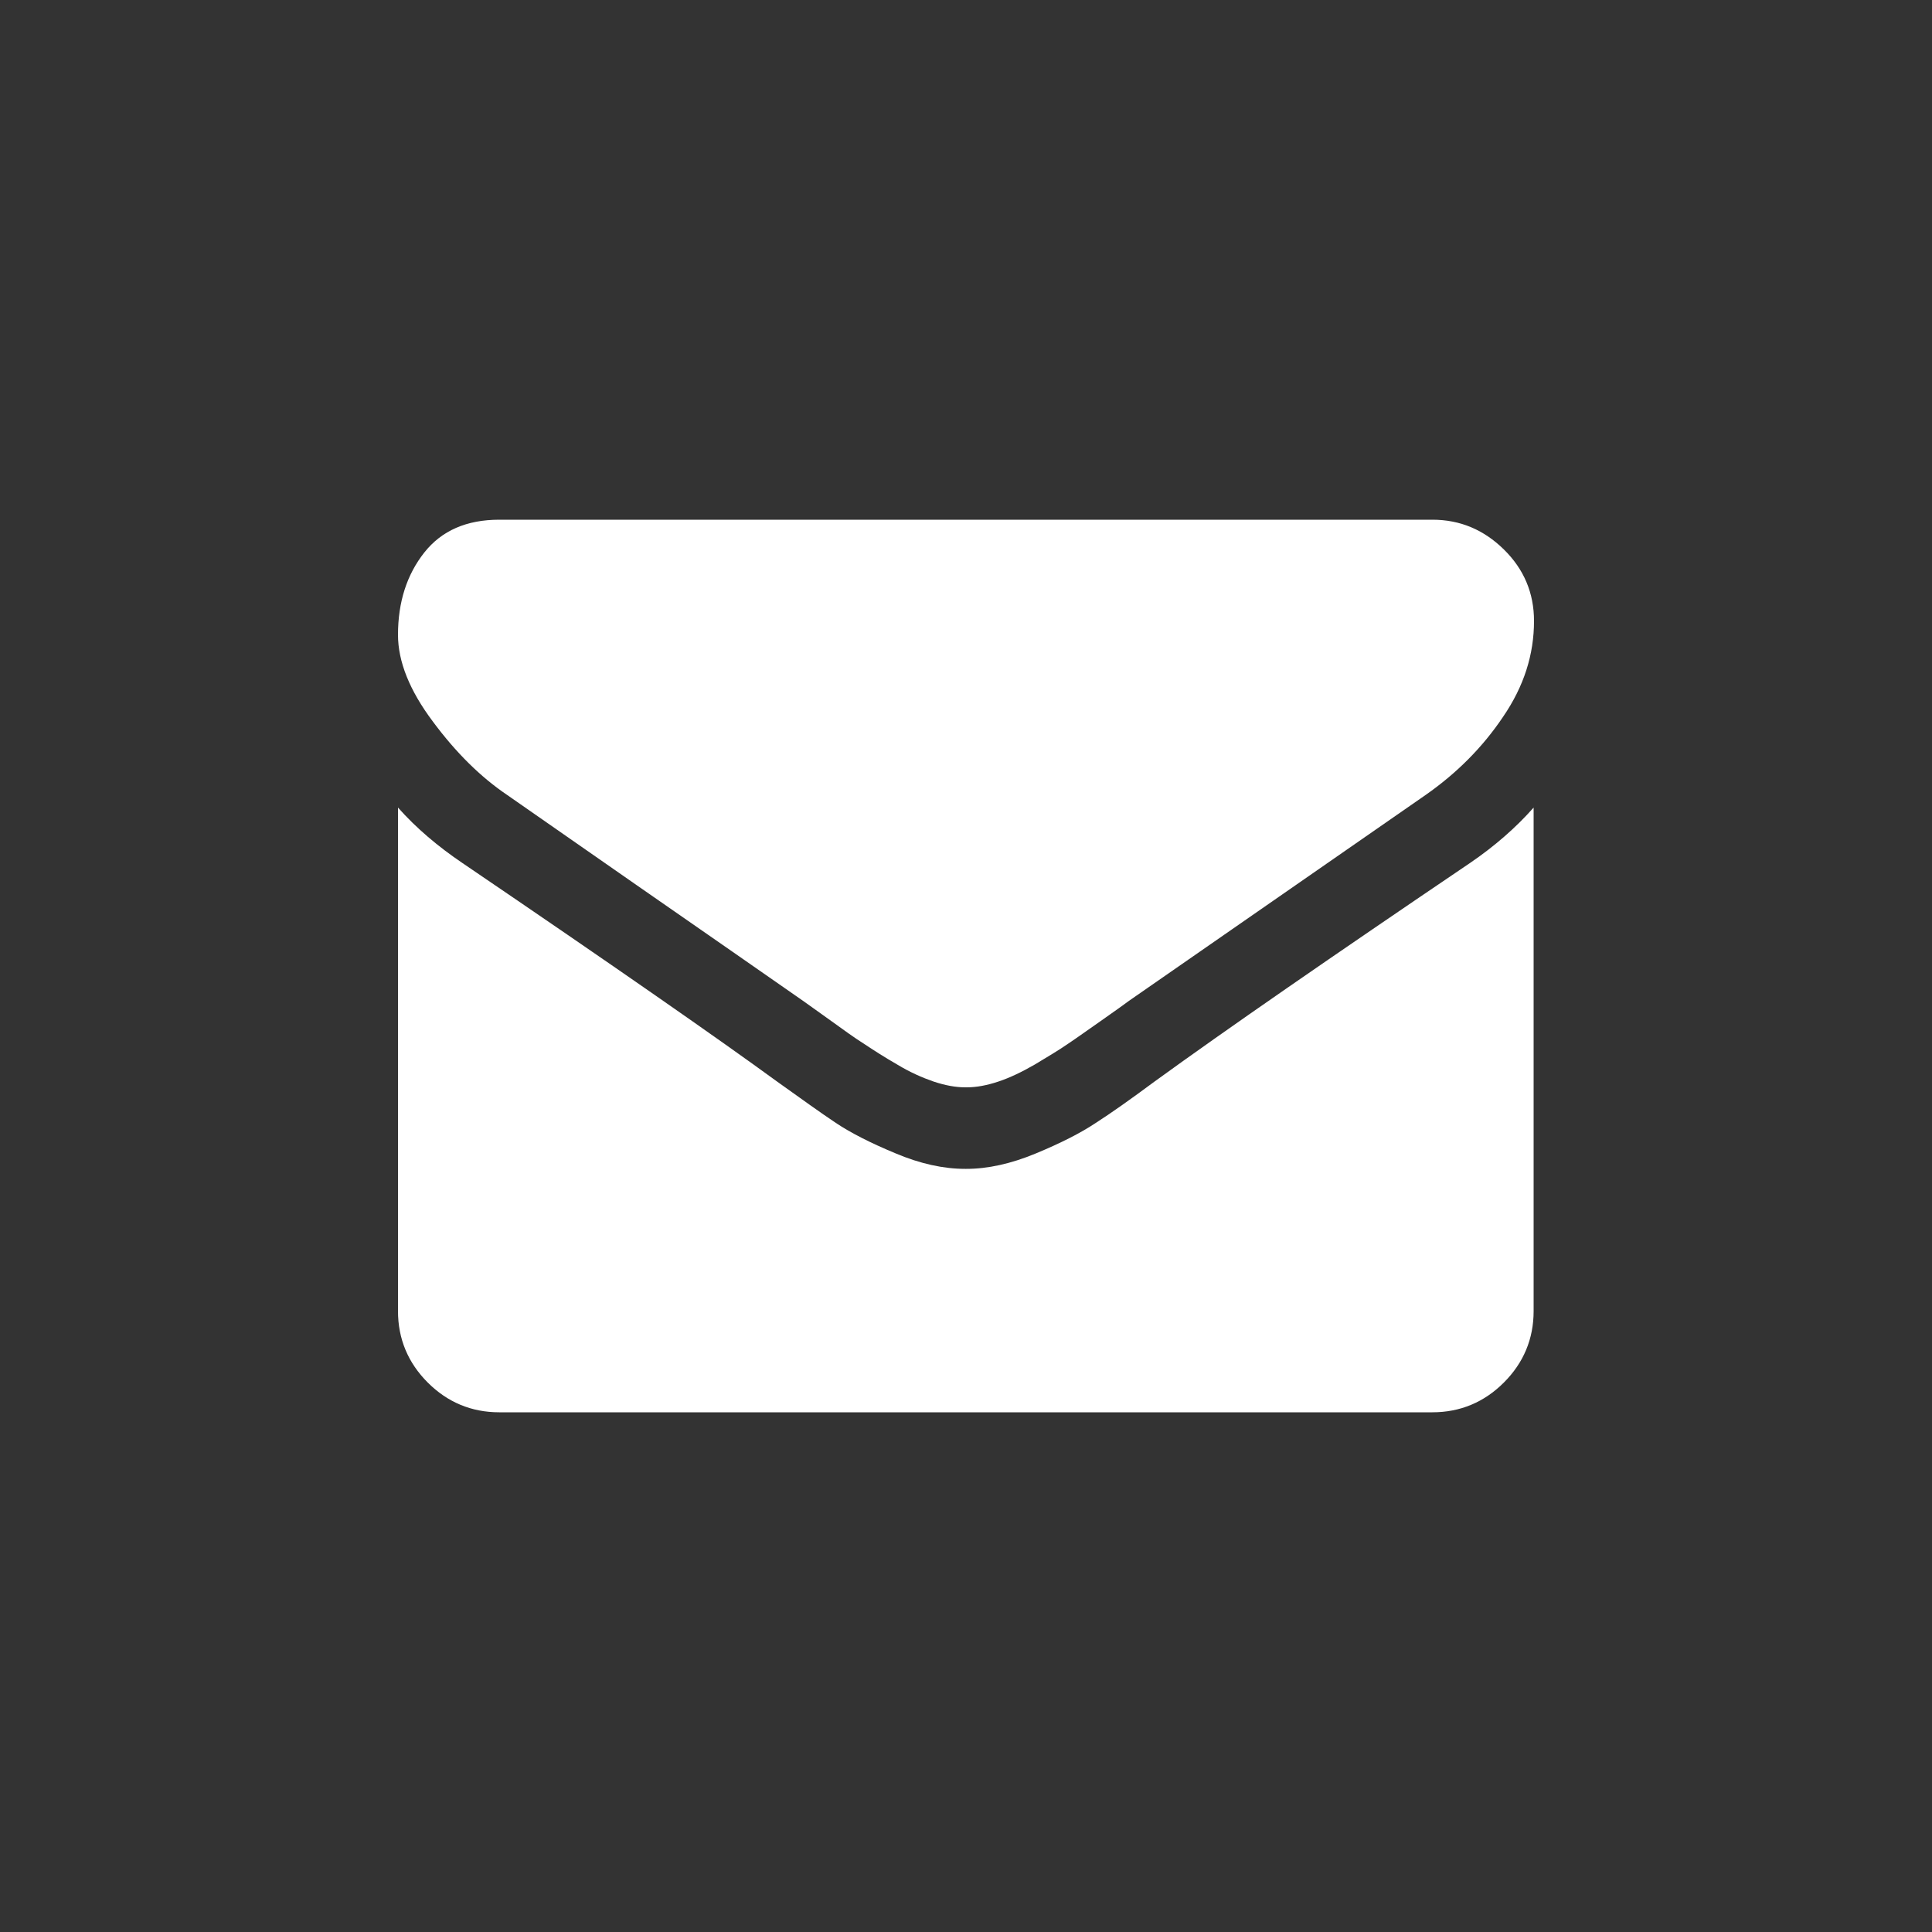 <svg xmlns="http://www.w3.org/2000/svg" viewBox="0 0 500 500" enable-background="new 0 0 500 500" width="28" height="28"><rect x="0" y="0" width="500" height="500" fill="#333333" stroke="none"/><g fill="#fff"><path d="M131.2 205.7c3.7 2.6 14.9 10.4 33.6 23.4s33 22.9 43 29.9c1.1.8 3.4 2.4 7 5s6.5 4.7 8.9 6.2c2.4 1.6 5.2 3.4 8.5 5.3 3.3 2 6.5 3.4 9.4 4.4 3 1 5.7 1.5 8.2 1.5h.4c2.5 0 5.2-.5 8.2-1.5s6.1-2.5 9.4-4.4c3.3-2 6.2-3.7 8.5-5.3 2.4-1.6 5.3-3.7 8.9-6.2s5.9-4.2 7-5c10.1-7 35.7-24.8 76.8-53.3 8-5.6 14.7-12.3 20-20.2 5.4-7.9 8-16.1 8-24.8 0-7.2-2.6-13.4-7.8-18.5-5.2-5.1-11.3-7.7-18.5-7.7H129.2c-8.4 0-14.9 2.8-19.4 8.5s-6.8 12.8-6.8 21.3c0 6.9 3 14.4 9 22.4 6 8.1 12.4 14.4 19.2 19zM380.5 223.3c-35.9 24.3-63.1 43.1-81.7 56.6-6.2 4.6-11.3 8.2-15.2 10.7-3.9 2.6-9 5.2-15.5 7.9s-12.5 4-18 4H249.8c-5.6 0-11.6-1.3-18-4-6.5-2.7-11.6-5.3-15.5-7.9s-8.9-6.2-15.2-10.7c-14.8-10.8-41.9-29.7-81.5-56.6-6.2-4.2-11.8-8.9-16.6-14.3v130.3c0 7.2 2.6 13.4 7.7 18.5s11.3 7.7 18.5 7.7h241.5c7.2 0 13.4-2.6 18.5-7.7s7.7-11.3 7.7-18.5V209c-4.6 5.2-10.1 10-16.4 14.3z"/></g></svg>